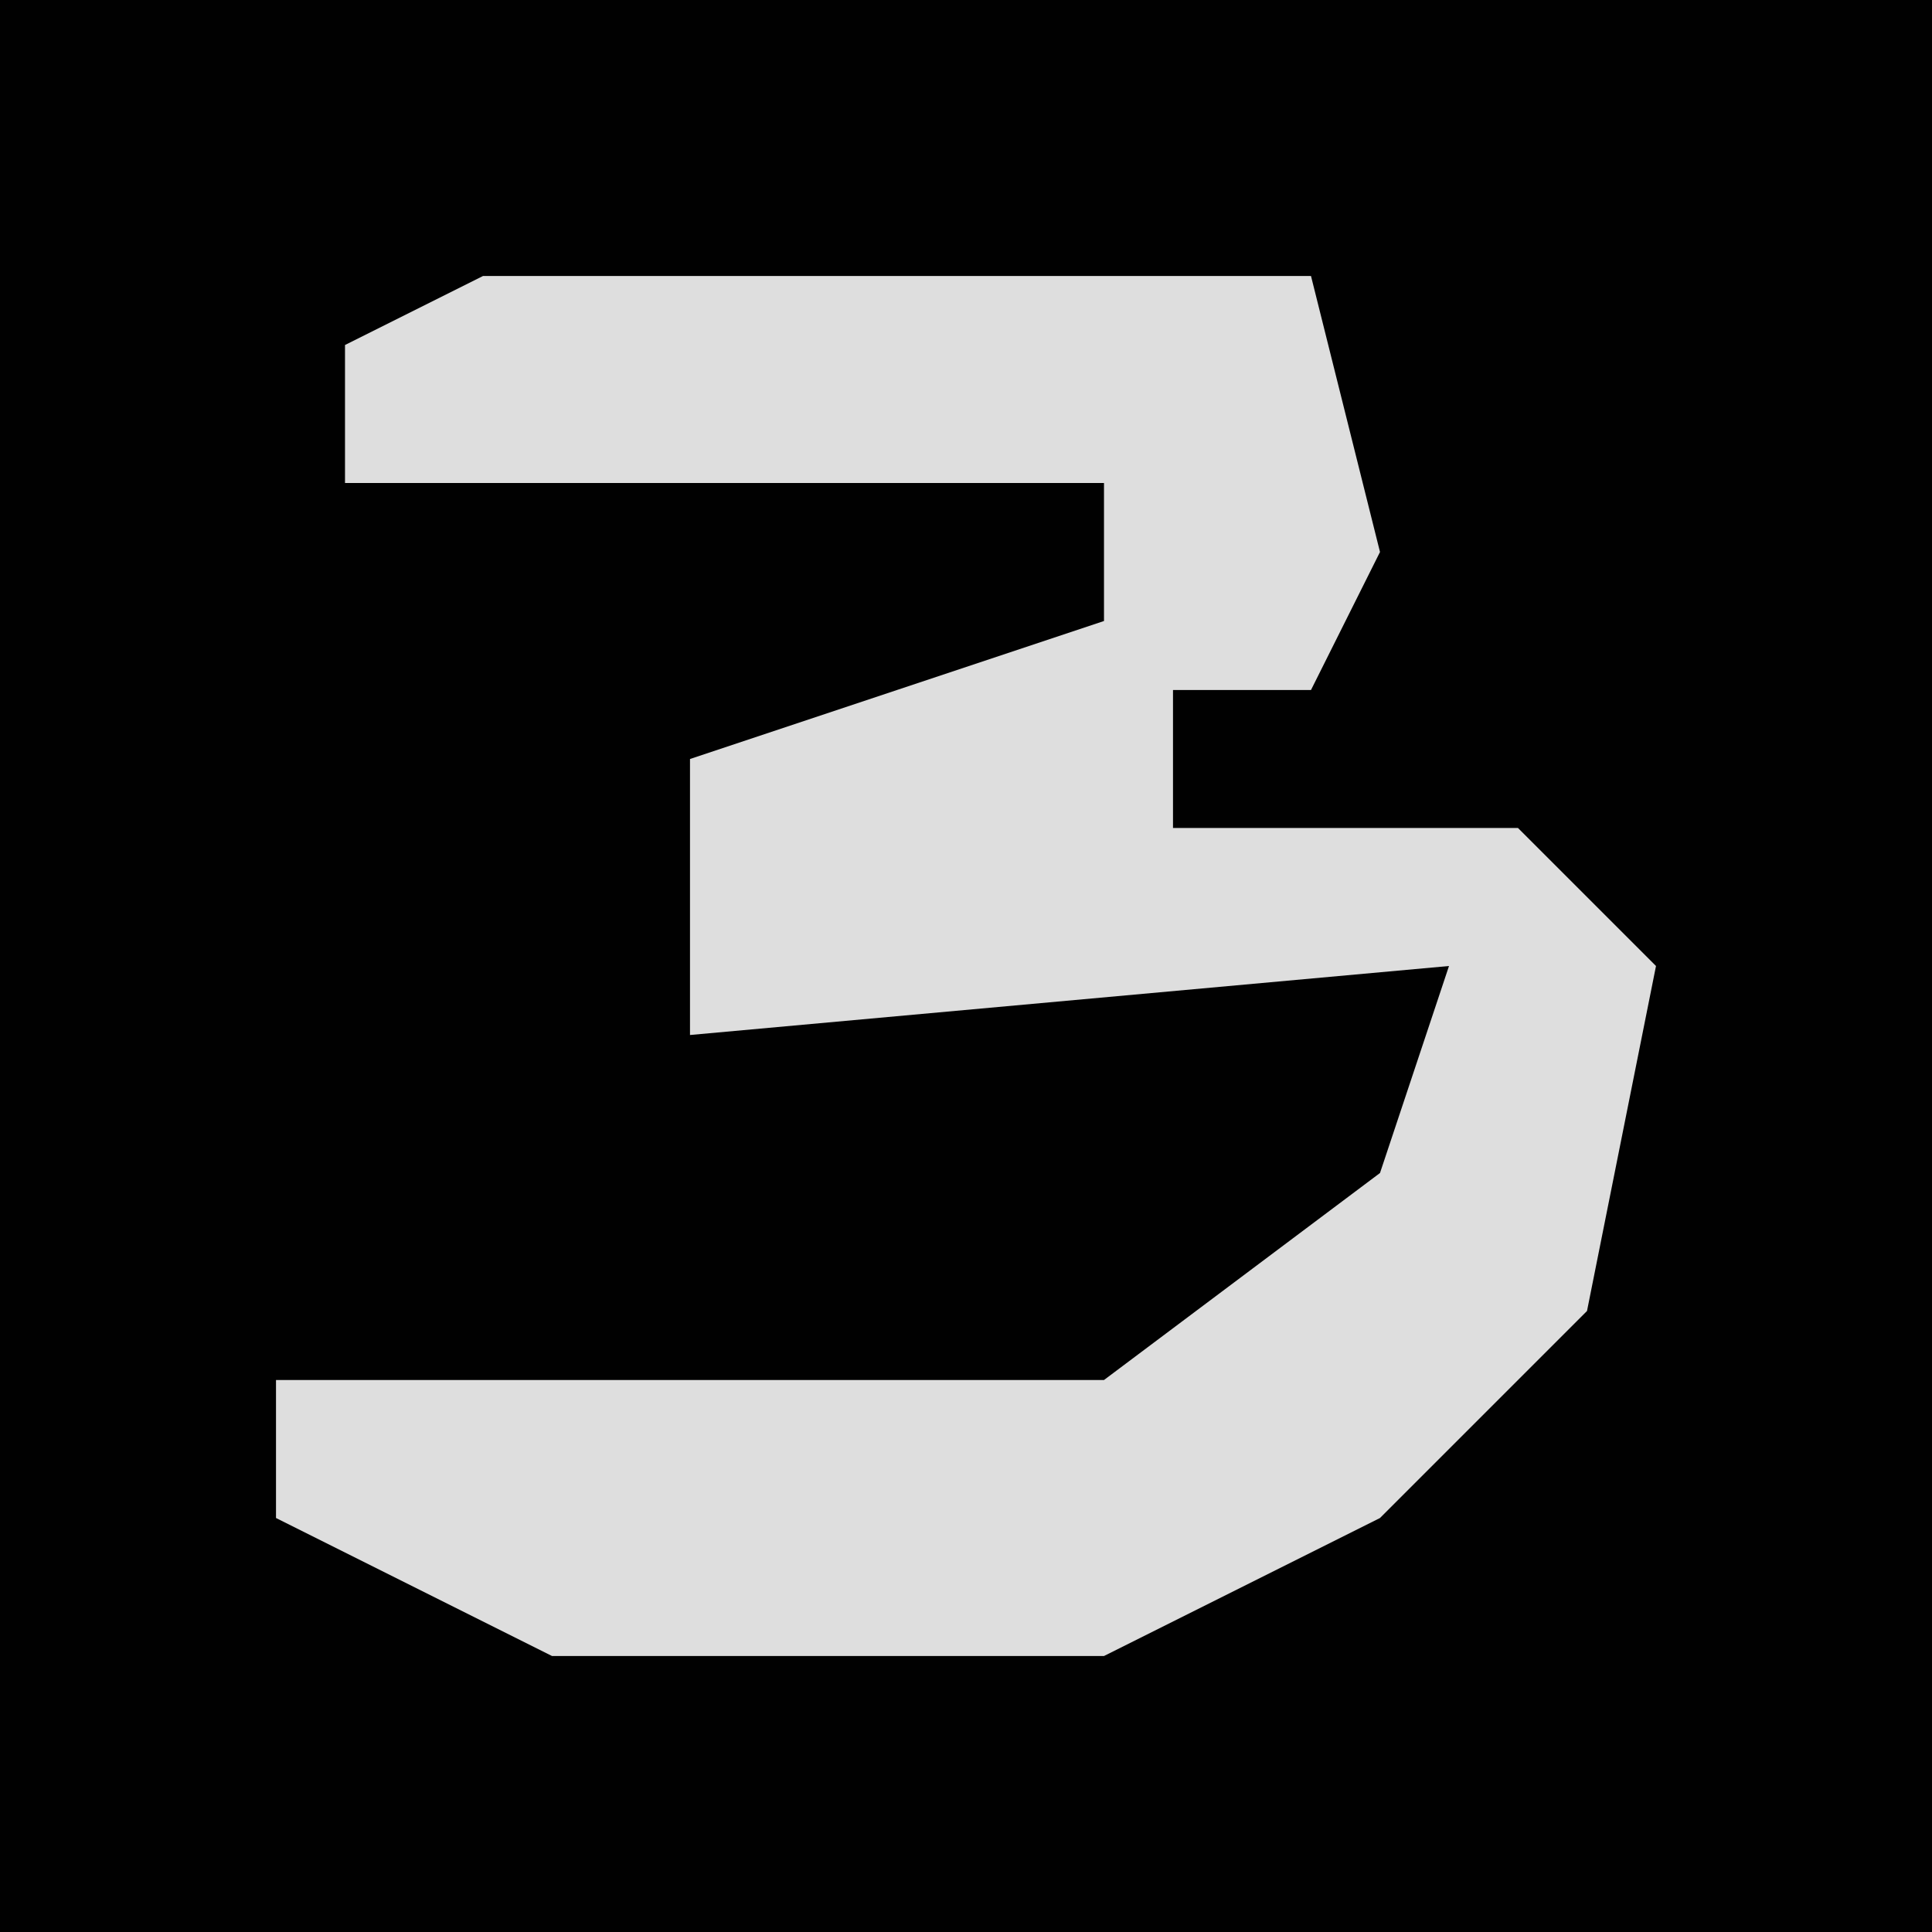 <?xml version="1.0" encoding="UTF-8"?>
<svg version="1.1" xmlns="http://www.w3.org/2000/svg" width="28" height="28">
<path d="M0,0 L28,0 L28,28 L0,28 Z " fill="#010101" transform="translate(0,0)"/>
<path d="M0,0 L12,0 L13,4 L12,6 L10,6 L10,8 L15,8 L17,10 L16,15 L13,18 L9,20 L1,20 L-3,18 L-3,16 L9,16 L13,13 L14,10 L3,11 L3,7 L9,5 L9,3 L-2,3 L-2,1 Z " fill="#DEDEDE" transform="translate(7,4)"/>
</svg>
